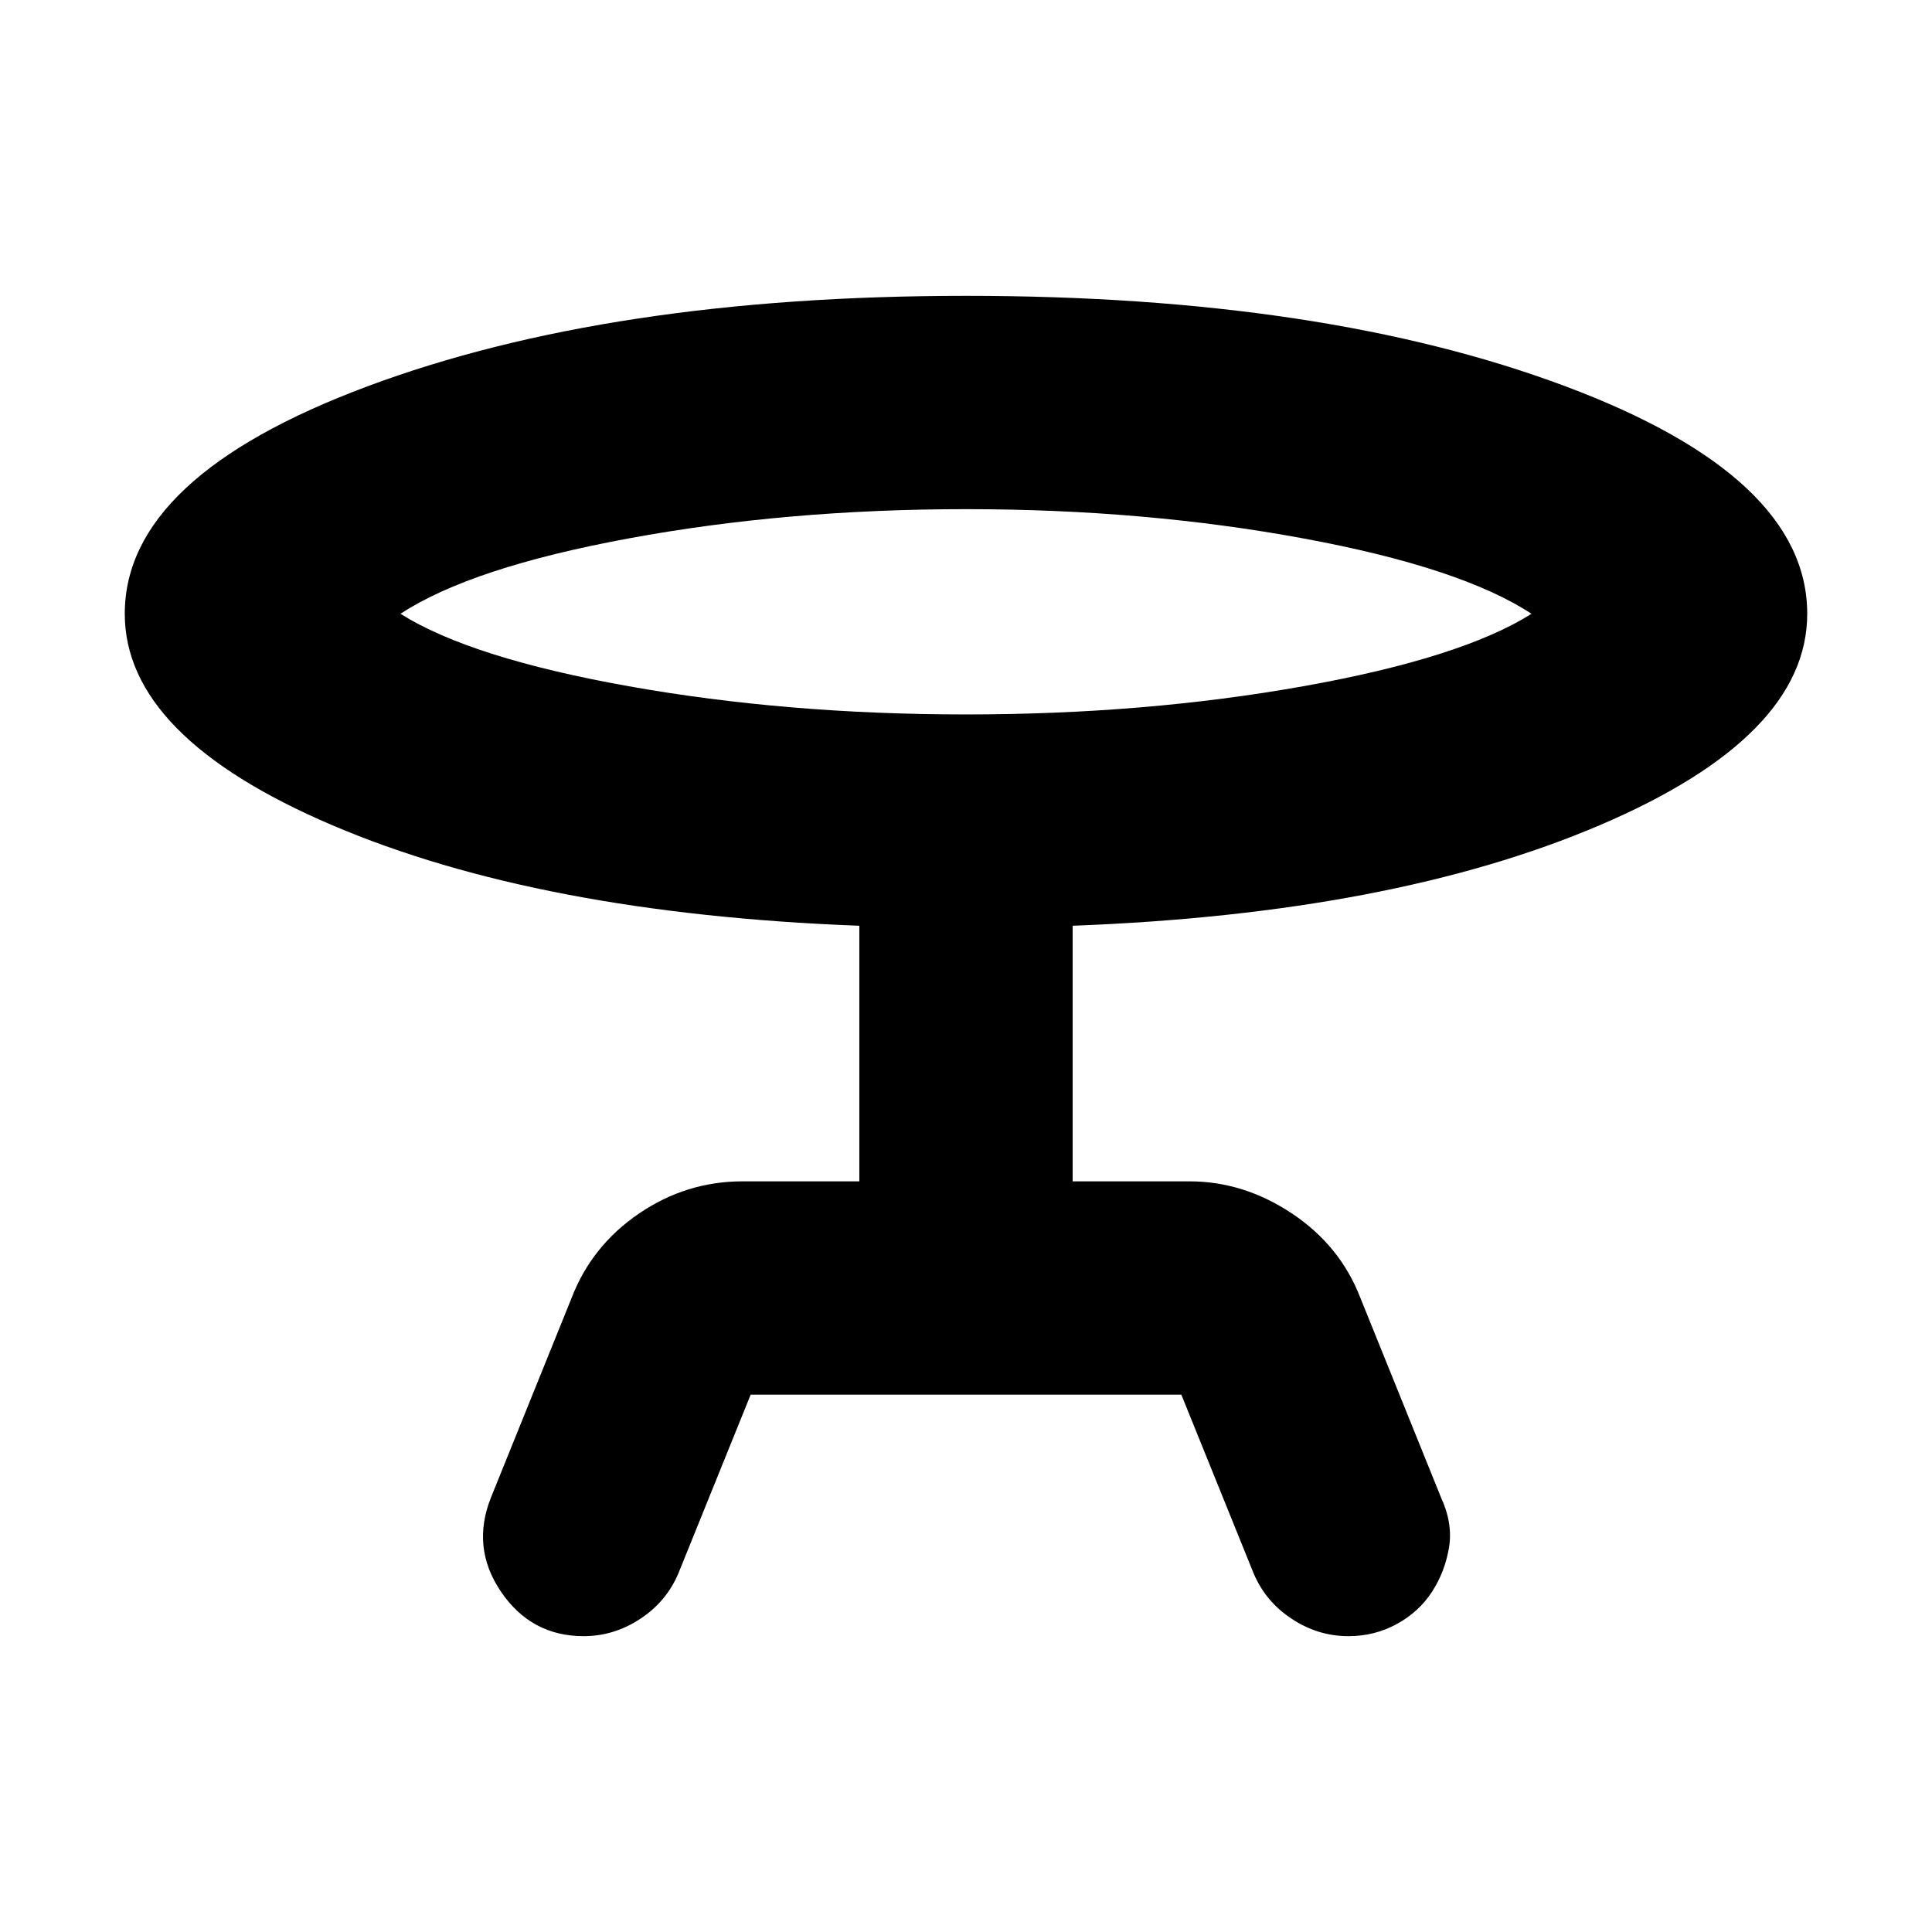 <svg xmlns="http://www.w3.org/2000/svg" height="24" width="24"><path d="m9.325 17.325-.9 2.225q-.15.35-.475.562-.325.213-.7.213-.65 0-1.025-.55-.375-.55-.125-1.175l1-2.475q.25-.65.838-1.05.587-.4 1.287-.4h1.45V11.5q-3.975-.15-6.55-1.25Q1.55 9.15 1.55 7.625q0-1.7 3.012-2.825Q7.575 3.675 12 3.675q4.45 0 7.45 1.125t3 2.825q0 1.525-2.575 2.625t-6.55 1.25v3.175h1.45q.675 0 1.275.4.6.4.85 1.05l1 2.475q.15.325.1.625-.05.3-.212.55-.163.25-.438.4-.275.15-.6.15-.375 0-.7-.213-.325-.212-.475-.562l-.9-2.225ZM12 8.875q2.225 0 4.188-.35 1.962-.35 2.837-.9-.875-.575-2.837-.937-1.963-.363-4.188-.363-2.225 0-4.188.363-1.962.362-2.837.937.875.55 2.837.9 1.963.35 4.188.35Zm0-1.25Z"/></svg>